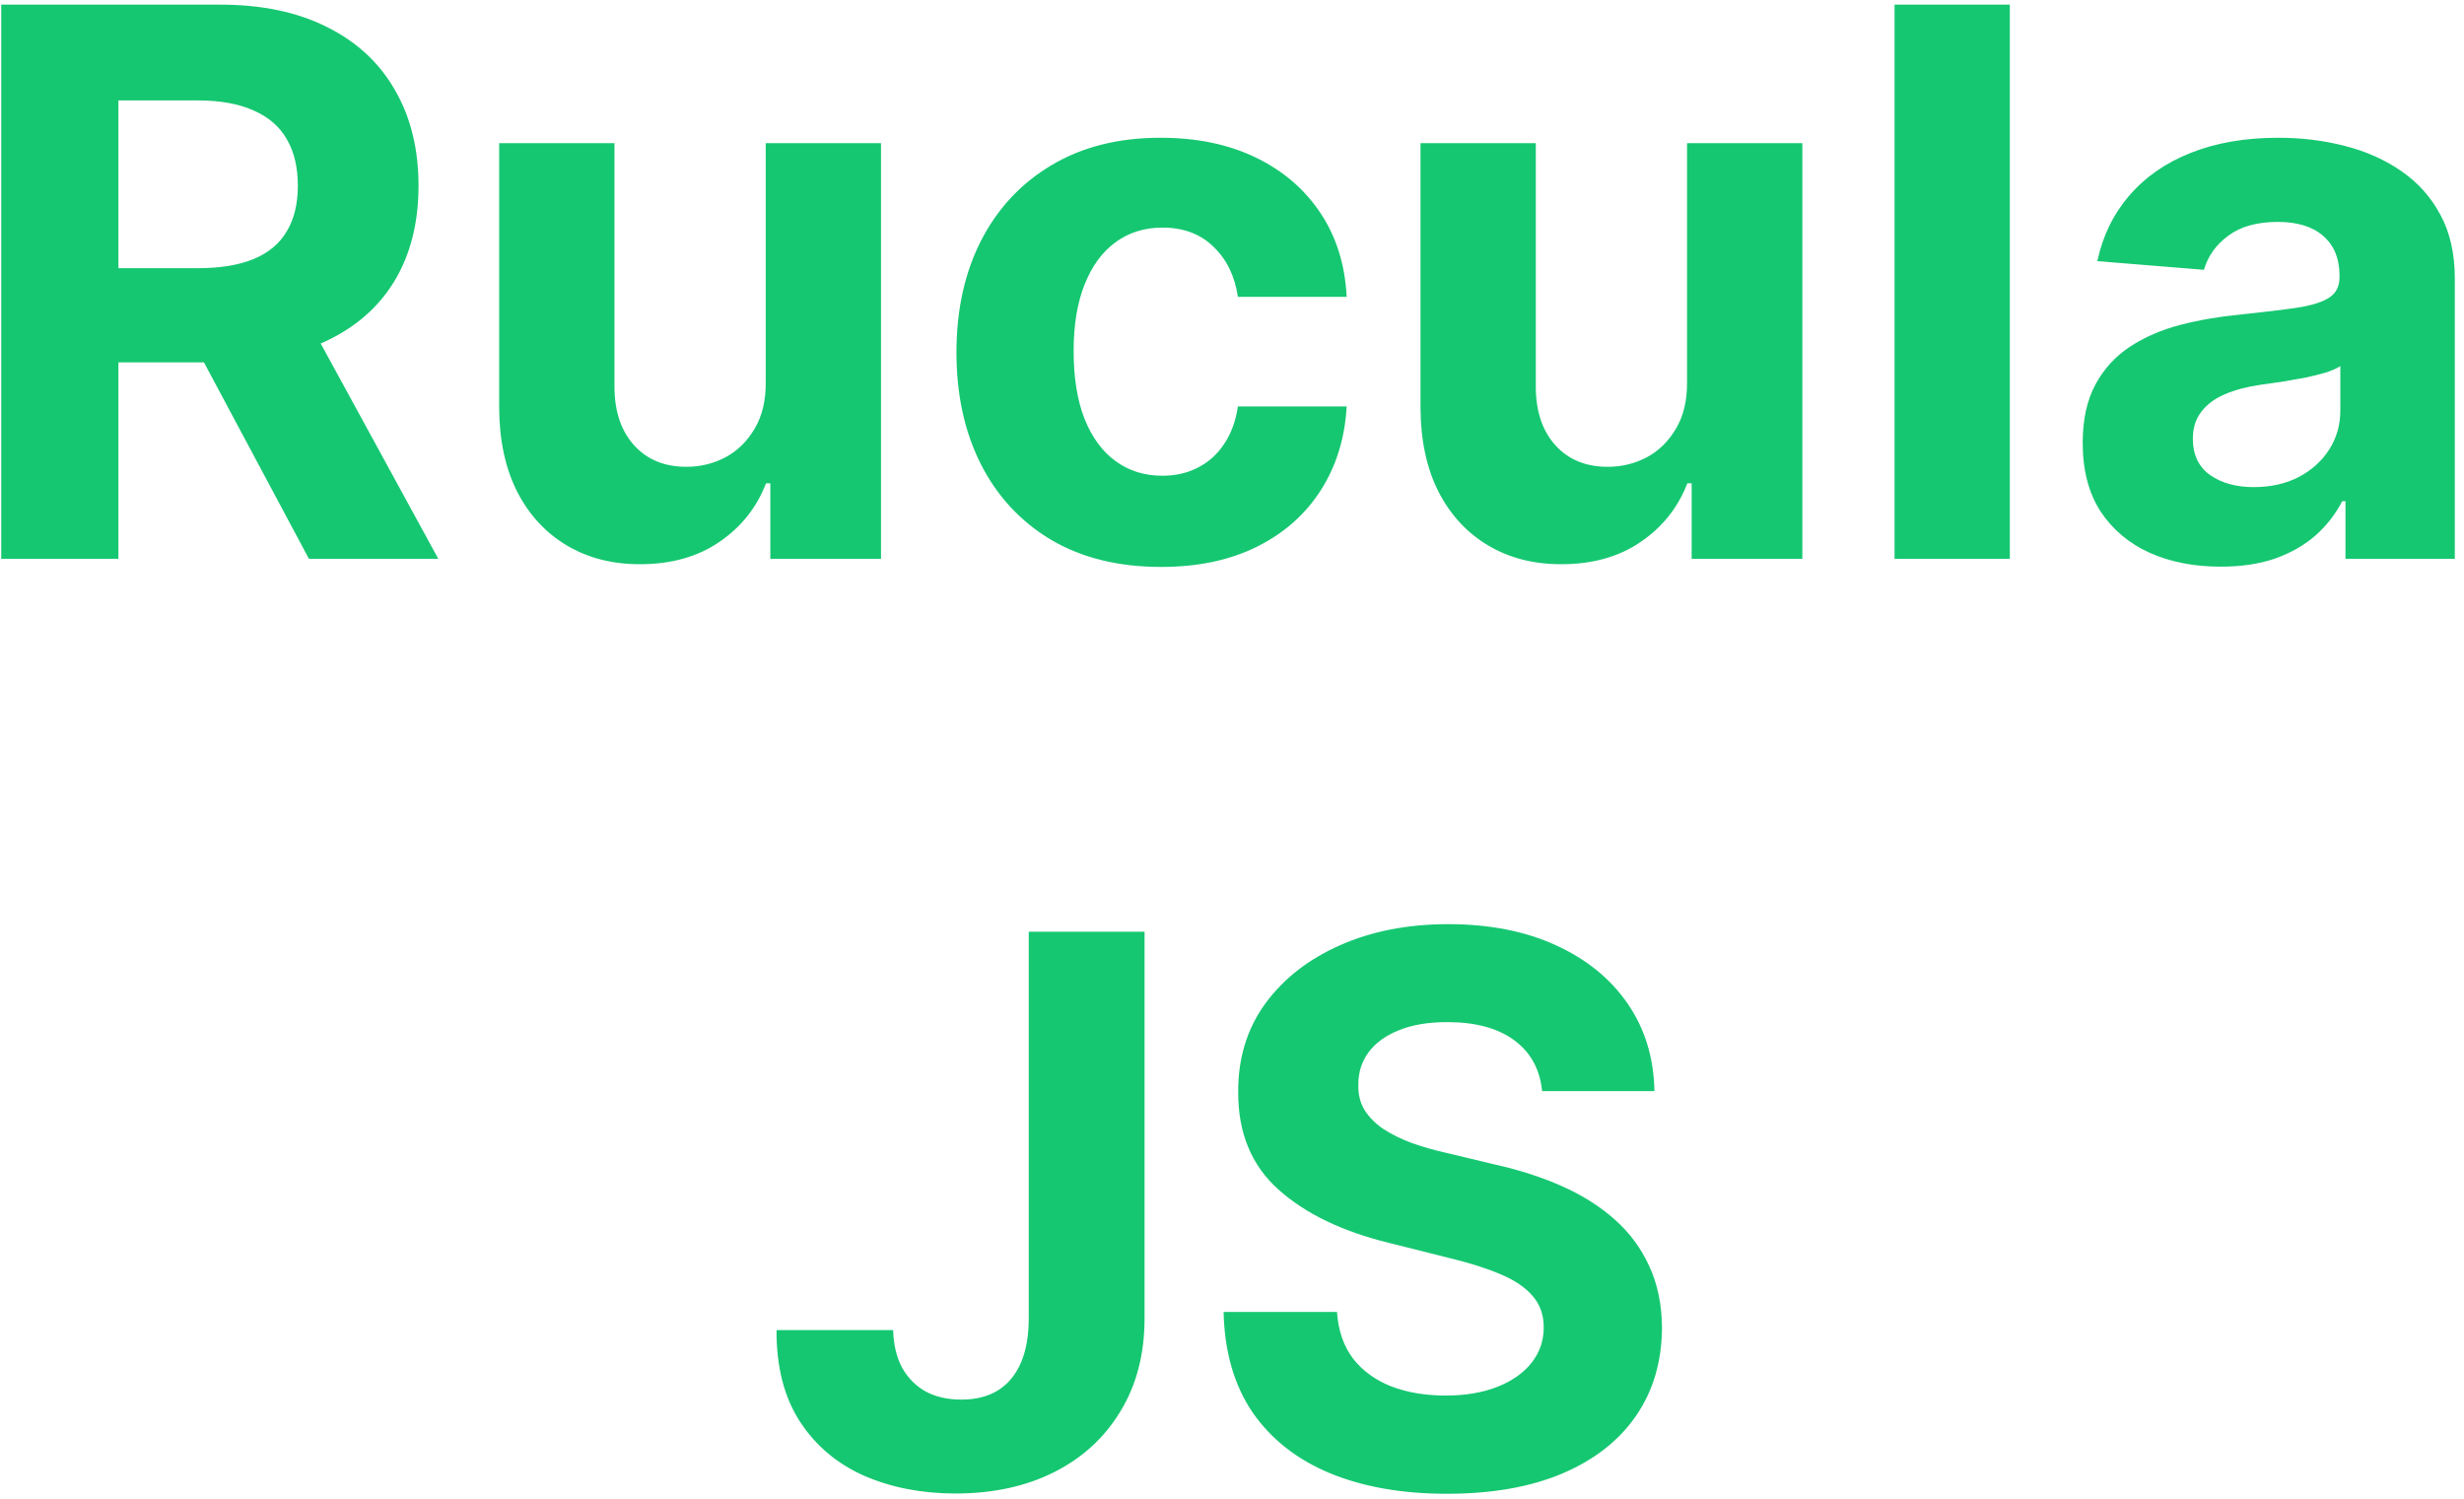 <svg width="194" height="118" viewBox="0 0 194 118" fill="none" xmlns="http://www.w3.org/2000/svg">
<path d="M0.097 44V0.364H17.313C20.609 0.364 23.421 0.953 25.751 2.132C28.095 3.297 29.877 4.952 31.099 7.097C32.334 9.227 32.952 11.734 32.952 14.618C32.952 17.516 32.327 20.009 31.077 22.097C29.827 24.171 28.016 25.761 25.644 26.869C23.286 27.977 20.431 28.531 17.079 28.531H5.552V21.116H15.587C17.349 21.116 18.812 20.875 19.977 20.392C21.141 19.909 22.008 19.185 22.576 18.219C23.158 17.253 23.45 16.053 23.45 14.618C23.45 13.169 23.158 11.947 22.576 10.953C22.008 9.959 21.134 9.206 19.955 8.695C18.791 8.169 17.32 7.906 15.545 7.906H9.323V44H0.097ZM23.663 24.142L34.508 44H24.323L13.712 24.142H23.663ZM60.289 30.065V11.273H69.366V44H60.651V38.055H60.31C59.572 39.973 58.343 41.514 56.624 42.679C54.92 43.844 52.839 44.426 50.381 44.426C48.194 44.426 46.269 43.929 44.607 42.935C42.945 41.94 41.646 40.527 40.708 38.695C39.785 36.862 39.316 34.668 39.302 32.111V11.273H48.379V30.491C48.393 32.423 48.911 33.95 49.934 35.072C50.957 36.195 52.327 36.756 54.046 36.756C55.14 36.756 56.163 36.507 57.114 36.01C58.066 35.499 58.833 34.746 59.416 33.751C60.012 32.757 60.303 31.528 60.289 30.065ZM91.413 44.639C88.061 44.639 85.177 43.929 82.762 42.508C80.362 41.074 78.515 39.085 77.223 36.543C75.944 34 75.305 31.074 75.305 27.764C75.305 24.412 75.951 21.472 77.244 18.943C78.551 16.401 80.404 14.419 82.805 12.999C85.206 11.564 88.061 10.847 91.37 10.847C94.225 10.847 96.725 11.365 98.87 12.402C101.015 13.439 102.713 14.895 103.963 16.77C105.213 18.645 105.902 20.847 106.029 23.375H97.464C97.223 21.741 96.584 20.428 95.546 19.433C94.524 18.425 93.181 17.921 91.519 17.921C90.113 17.921 88.885 18.304 87.834 19.071C86.796 19.824 85.987 20.925 85.404 22.374C84.822 23.822 84.531 25.577 84.531 27.636C84.531 29.724 84.815 31.5 85.383 32.963C85.966 34.426 86.782 35.541 87.834 36.308C88.885 37.075 90.113 37.459 91.519 37.459C92.556 37.459 93.487 37.246 94.311 36.82C95.149 36.394 95.838 35.776 96.377 34.966C96.931 34.142 97.294 33.155 97.464 32.004H106.029C105.887 34.504 105.206 36.706 103.984 38.609C102.777 40.499 101.108 41.976 98.977 43.041C96.846 44.106 94.325 44.639 91.413 44.639ZM132.828 30.065V11.273H141.905V44H133.19V38.055H132.849C132.111 39.973 130.882 41.514 129.163 42.679C127.459 43.844 125.378 44.426 122.92 44.426C120.733 44.426 118.808 43.929 117.146 42.935C115.484 41.94 114.185 40.527 113.247 38.695C112.324 36.862 111.855 34.668 111.841 32.111V11.273H120.918V30.491C120.932 32.423 121.45 33.95 122.473 35.072C123.496 36.195 124.866 36.756 126.585 36.756C127.679 36.756 128.702 36.507 129.653 36.01C130.605 35.499 131.372 34.746 131.955 33.751C132.551 32.757 132.842 31.528 132.828 30.065ZM158.242 0.364V44H149.165V0.364H158.242ZM174.845 44.618C172.757 44.618 170.896 44.256 169.263 43.531C167.629 42.793 166.337 41.706 165.385 40.271C164.447 38.822 163.979 37.019 163.979 34.859C163.979 33.041 164.313 31.514 164.98 30.278C165.648 29.043 166.557 28.048 167.707 27.296C168.858 26.543 170.165 25.974 171.628 25.591C173.105 25.207 174.653 24.938 176.273 24.781C178.176 24.582 179.71 24.398 180.875 24.227C182.04 24.043 182.885 23.773 183.411 23.418C183.936 23.062 184.199 22.537 184.199 21.841V21.713C184.199 20.364 183.773 19.32 182.92 18.581C182.082 17.842 180.889 17.473 179.341 17.473C177.707 17.473 176.408 17.835 175.442 18.56C174.476 19.27 173.837 20.165 173.524 21.244L165.129 20.562C165.555 18.574 166.393 16.855 167.643 15.406C168.893 13.943 170.506 12.821 172.48 12.04C174.469 11.244 176.77 10.847 179.384 10.847C181.202 10.847 182.942 11.06 184.604 11.486C186.28 11.912 187.764 12.572 189.057 13.467C190.364 14.362 191.393 15.513 192.146 16.919C192.899 18.311 193.276 19.98 193.276 21.926V44H184.668V39.462H184.412C183.886 40.484 183.183 41.386 182.303 42.168C181.422 42.935 180.364 43.538 179.128 43.979C177.892 44.405 176.464 44.618 174.845 44.618ZM177.445 38.354C178.78 38.354 179.959 38.091 180.982 37.565C182.004 37.026 182.807 36.301 183.389 35.392C183.972 34.483 184.263 33.453 184.263 32.303V28.829C183.979 29.014 183.588 29.185 183.091 29.341C182.608 29.483 182.061 29.618 181.45 29.746C180.839 29.859 180.229 29.966 179.618 30.065C179.007 30.151 178.453 30.229 177.956 30.3C176.891 30.456 175.96 30.704 175.165 31.046C174.369 31.386 173.751 31.848 173.311 32.43C172.871 32.999 172.651 33.709 172.651 34.561C172.651 35.797 173.098 36.742 173.993 37.395C174.902 38.034 176.053 38.354 177.445 38.354ZM80.997 73.364H90.116V103.79C90.116 106.602 89.484 109.045 88.22 111.119C86.97 113.193 85.23 114.791 82.999 115.913C80.769 117.036 78.177 117.597 75.222 117.597C72.595 117.597 70.208 117.135 68.063 116.212C65.933 115.274 64.242 113.854 62.992 111.95C61.742 110.033 61.124 107.625 61.139 104.727H70.322C70.35 105.878 70.585 106.865 71.025 107.689C71.48 108.499 72.097 109.124 72.879 109.564C73.674 109.99 74.612 110.203 75.691 110.203C76.828 110.203 77.786 109.962 78.568 109.479C79.363 108.982 79.967 108.257 80.379 107.305C80.791 106.354 80.997 105.182 80.997 103.79V73.364ZM121.416 85.913C121.245 84.195 120.514 82.859 119.221 81.908C117.928 80.956 116.174 80.48 113.958 80.48C112.453 80.48 111.181 80.693 110.144 81.119C109.107 81.531 108.312 82.106 107.758 82.845C107.218 83.584 106.948 84.422 106.948 85.359C106.92 86.141 107.083 86.822 107.438 87.405C107.808 87.987 108.312 88.492 108.951 88.918C109.59 89.329 110.329 89.692 111.167 90.004C112.005 90.303 112.9 90.558 113.852 90.771L117.772 91.709C119.676 92.135 121.423 92.703 123.014 93.413C124.605 94.124 125.982 94.997 127.147 96.034C128.312 97.071 129.214 98.293 129.853 99.699C130.507 101.105 130.84 102.717 130.855 104.536C130.84 107.206 130.159 109.521 128.809 111.482C127.474 113.428 125.542 114.94 123.014 116.02C120.499 117.085 117.467 117.618 113.916 117.618C110.393 117.618 107.325 117.078 104.711 115.999C102.112 114.919 100.08 113.321 98.617 111.205C97.168 109.074 96.409 106.439 96.338 103.3H105.265C105.365 104.763 105.784 105.984 106.522 106.964C107.275 107.93 108.276 108.662 109.526 109.159C110.791 109.642 112.218 109.884 113.809 109.884C115.372 109.884 116.728 109.656 117.879 109.202C119.044 108.747 119.945 108.115 120.585 107.305C121.224 106.496 121.544 105.565 121.544 104.514C121.544 103.534 121.252 102.71 120.67 102.043C120.102 101.375 119.264 100.807 118.156 100.338C117.062 99.869 115.72 99.443 114.129 99.06L109.377 97.867C105.698 96.972 102.794 95.572 100.663 93.669C98.532 91.766 97.474 89.202 97.488 85.977C97.474 83.335 98.177 81.027 99.597 79.053C101.032 77.078 102.999 75.537 105.499 74.429C107.999 73.321 110.84 72.767 114.022 72.767C117.261 72.767 120.088 73.321 122.502 74.429C124.931 75.537 126.82 77.078 128.17 79.053C129.519 81.027 130.215 83.314 130.258 85.913H121.416Z" fill="#15C771"/>
</svg>
